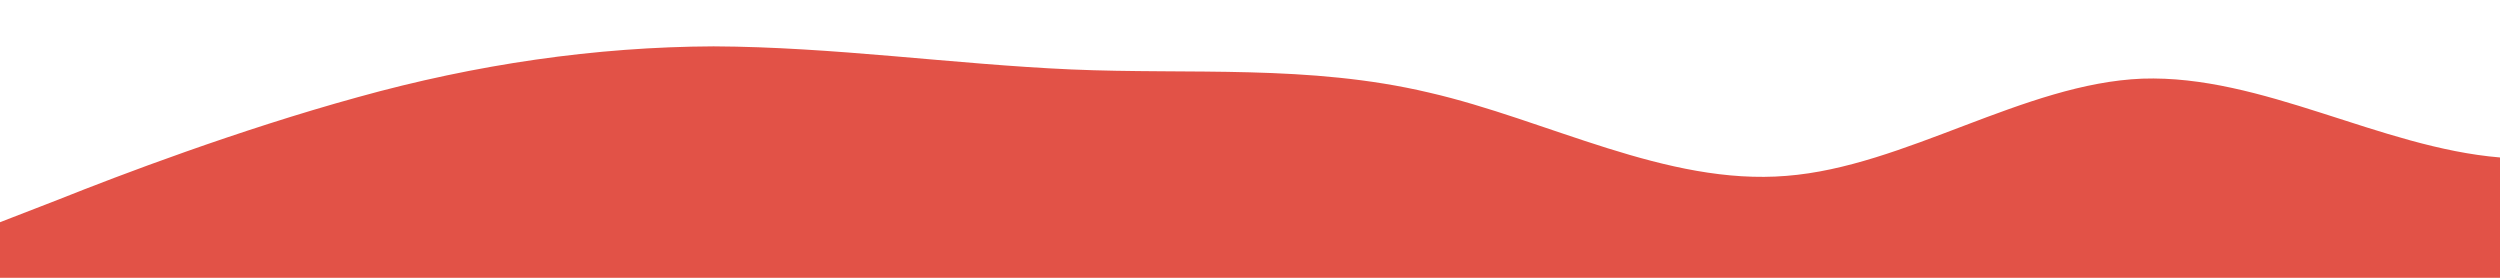 <?xml version="1.0" standalone="no"?>
<svg xmlns:xlink="http://www.w3.org/1999/xlink" id="wave" style="transform:rotate(0deg); transition: 0.3s" viewBox="0 0 1440 160" version="1.1" xmlns="http://www.w3.org/2000/svg"><defs><linearGradient id="sw-gradient-0" x1="0" x2="0" y1="1" y2="0"><stop stop-color="rgba(226, 82, 71, 1)" offset="0%"/><stop stop-color="rgba(226, 82, 71, 1)" offset="100%"/></linearGradient></defs><path style="transform:translate(0, 0px); opacity:1" fill="url(#sw-gradient-0)" d="M0,128L34.3,114.7C68.6,101,137,75,206,56C274.3,37,343,27,411,26.7C480,27,549,37,617,40C685.7,43,754,37,823,53.3C891.4,69,960,107,1029,101.3C1097.1,96,1166,48,1234,45.3C1302.9,43,1371,85,1440,90.7C1508.6,96,1577,64,1646,61.3C1714.3,59,1783,85,1851,98.7C1920,112,1989,112,2057,109.3C2125.7,107,2194,101,2263,104C2331.4,107,2400,117,2469,101.3C2537.1,85,2606,43,2674,29.3C2742.9,16,2811,32,2880,48C2948.6,64,3017,80,3086,93.3C3154.3,107,3223,117,3291,122.7C3360,128,3429,128,3497,112C3565.7,96,3634,64,3703,58.7C3771.4,53,3840,75,3909,69.3C3977.1,64,4046,32,4114,16C4182.9,0,4251,0,4320,5.3C4388.6,11,4457,21,4526,40C4594.3,59,4663,85,4731,101.3C4800,117,4869,123,4903,125.3L4937.1,128L4937.1,160L4902.9,160C4868.6,160,4800,160,4731,160C4662.9,160,4594,160,4526,160C4457.1,160,4389,160,4320,160C4251.4,160,4183,160,4114,160C4045.7,160,3977,160,3909,160C3840,160,3771,160,3703,160C3634.3,160,3566,160,3497,160C3428.6,160,3360,160,3291,160C3222.9,160,3154,160,3086,160C3017.1,160,2949,160,2880,160C2811.4,160,2743,160,2674,160C2605.7,160,2537,160,2469,160C2400,160,2331,160,2263,160C2194.3,160,2126,160,2057,160C1988.6,160,1920,160,1851,160C1782.9,160,1714,160,1646,160C1577.1,160,1509,160,1440,160C1371.4,160,1303,160,1234,160C1165.7,160,1097,160,1029,160C960,160,891,160,823,160C754.3,160,686,160,617,160C548.6,160,480,160,411,160C342.9,160,274,160,206,160C137.1,160,69,160,34,160L0,160Z"/></svg>